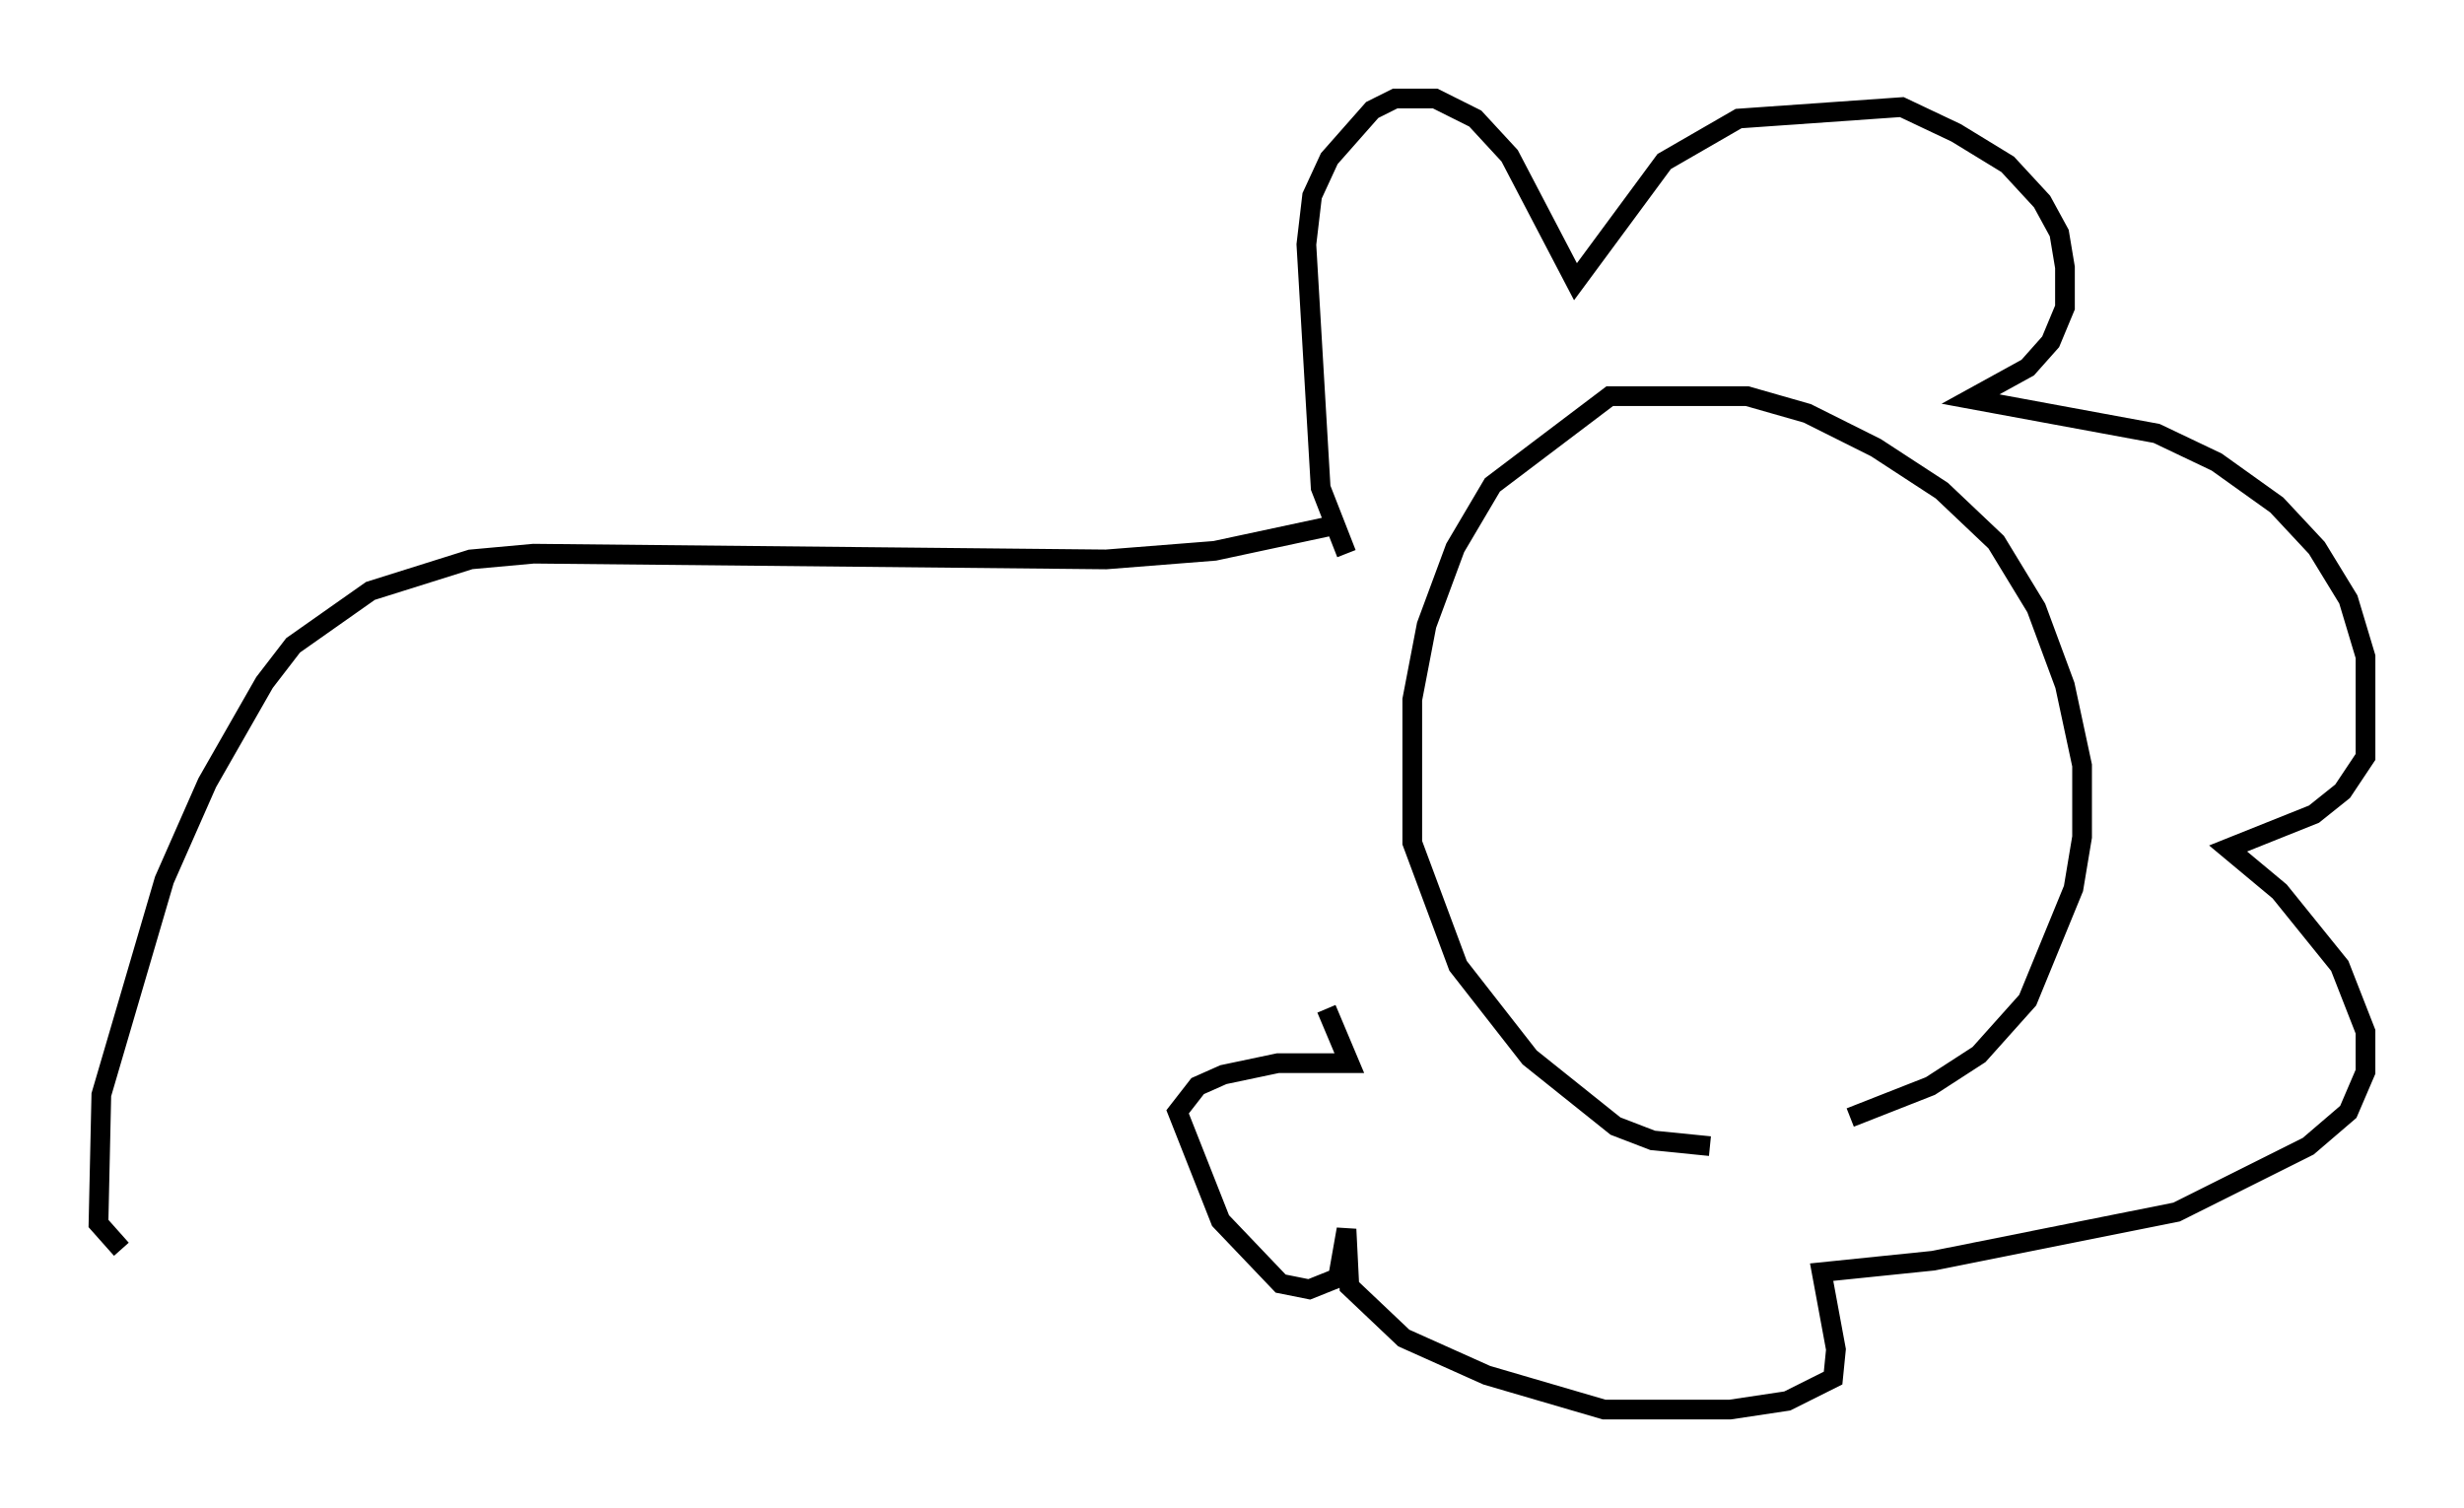 <?xml version="1.0" encoding="utf-8" ?>
<svg baseProfile="full" height="76.525" version="1.1" width="125.039" xmlns="http://www.w3.org/2000/svg" xmlns:ev="http://www.w3.org/2001/xml-events" xmlns:xlink="http://www.w3.org/1999/xlink"><defs /><rect fill="white" height="76.525" width="125.039" x="0" y="0" /><path d="M90.262, 56.709 m3.631, 0.0 l4.067, -1.598 2.469, -1.598 l2.469, -2.76 2.324, -5.665 l0.436, -2.615 0.0, -3.631 l-0.872, -4.067 -1.453, -3.922 l-2.034, -3.341 -2.76, -2.615 l-3.341, -2.179 -3.486, -1.743 l-3.05, -0.872 -6.972, 0.0 l-5.955, 4.503 -1.888, 3.196 l-1.453, 3.922 -0.726, 3.777 l0.0, 7.263 2.324, 6.246 l3.631, 4.648 4.358, 3.486 l1.888, 0.726 2.905, 0.291 m-18.447, -30.067 l-1.307, -3.341 -0.726, -12.346 l0.291, -2.469 0.872, -1.888 l2.179, -2.469 1.162, -0.581 l2.034, 0.0 2.034, 1.017 l1.743, 1.888 3.341, 6.391 l4.503, -6.101 3.777, -2.179 l8.279, -0.581 2.76, 1.307 l2.615, 1.598 1.743, 1.888 l0.872, 1.598 0.291, 1.743 l0.0, 2.034 -0.726, 1.743 l-1.162, 1.307 -2.905, 1.598 l9.441, 1.743 3.05, 1.453 l3.05, 2.179 2.034, 2.179 l1.598, 2.615 0.872, 2.905 l0.0, 5.084 -1.162, 1.743 l-1.453, 1.162 -4.358, 1.743 l2.615, 2.179 3.05, 3.777 l1.307, 3.341 0.0, 2.034 l-0.872, 2.034 -2.034, 1.743 l-6.682, 3.341 -12.346, 2.469 l-5.665, 0.581 0.726, 3.922 l-0.145, 1.453 -2.324, 1.162 l-2.905, 0.436 -6.391, 0.0 l-5.955, -1.743 -4.212, -1.888 l-2.76, -2.615 -0.145, -2.905 l-0.436, 2.469 -1.453, 0.581 l-1.453, -0.291 -3.05, -3.196 l-2.179, -5.52 1.017, -1.307 l1.307, -0.581 2.76, -0.581 l3.631, 0.0 -1.162, -2.76 m0.436, -24.547 l-6.101, 1.307 -5.52, 0.436 l-29.05, -0.291 -3.196, 0.291 l-5.084, 1.598 -3.922, 2.76 l-1.453, 1.888 -2.905, 5.084 l-2.179, 4.939 -3.196, 10.894 l-0.145, 6.536 1.162, 1.307 " fill="none" stroke="black" stroke-width="1" /></svg>
